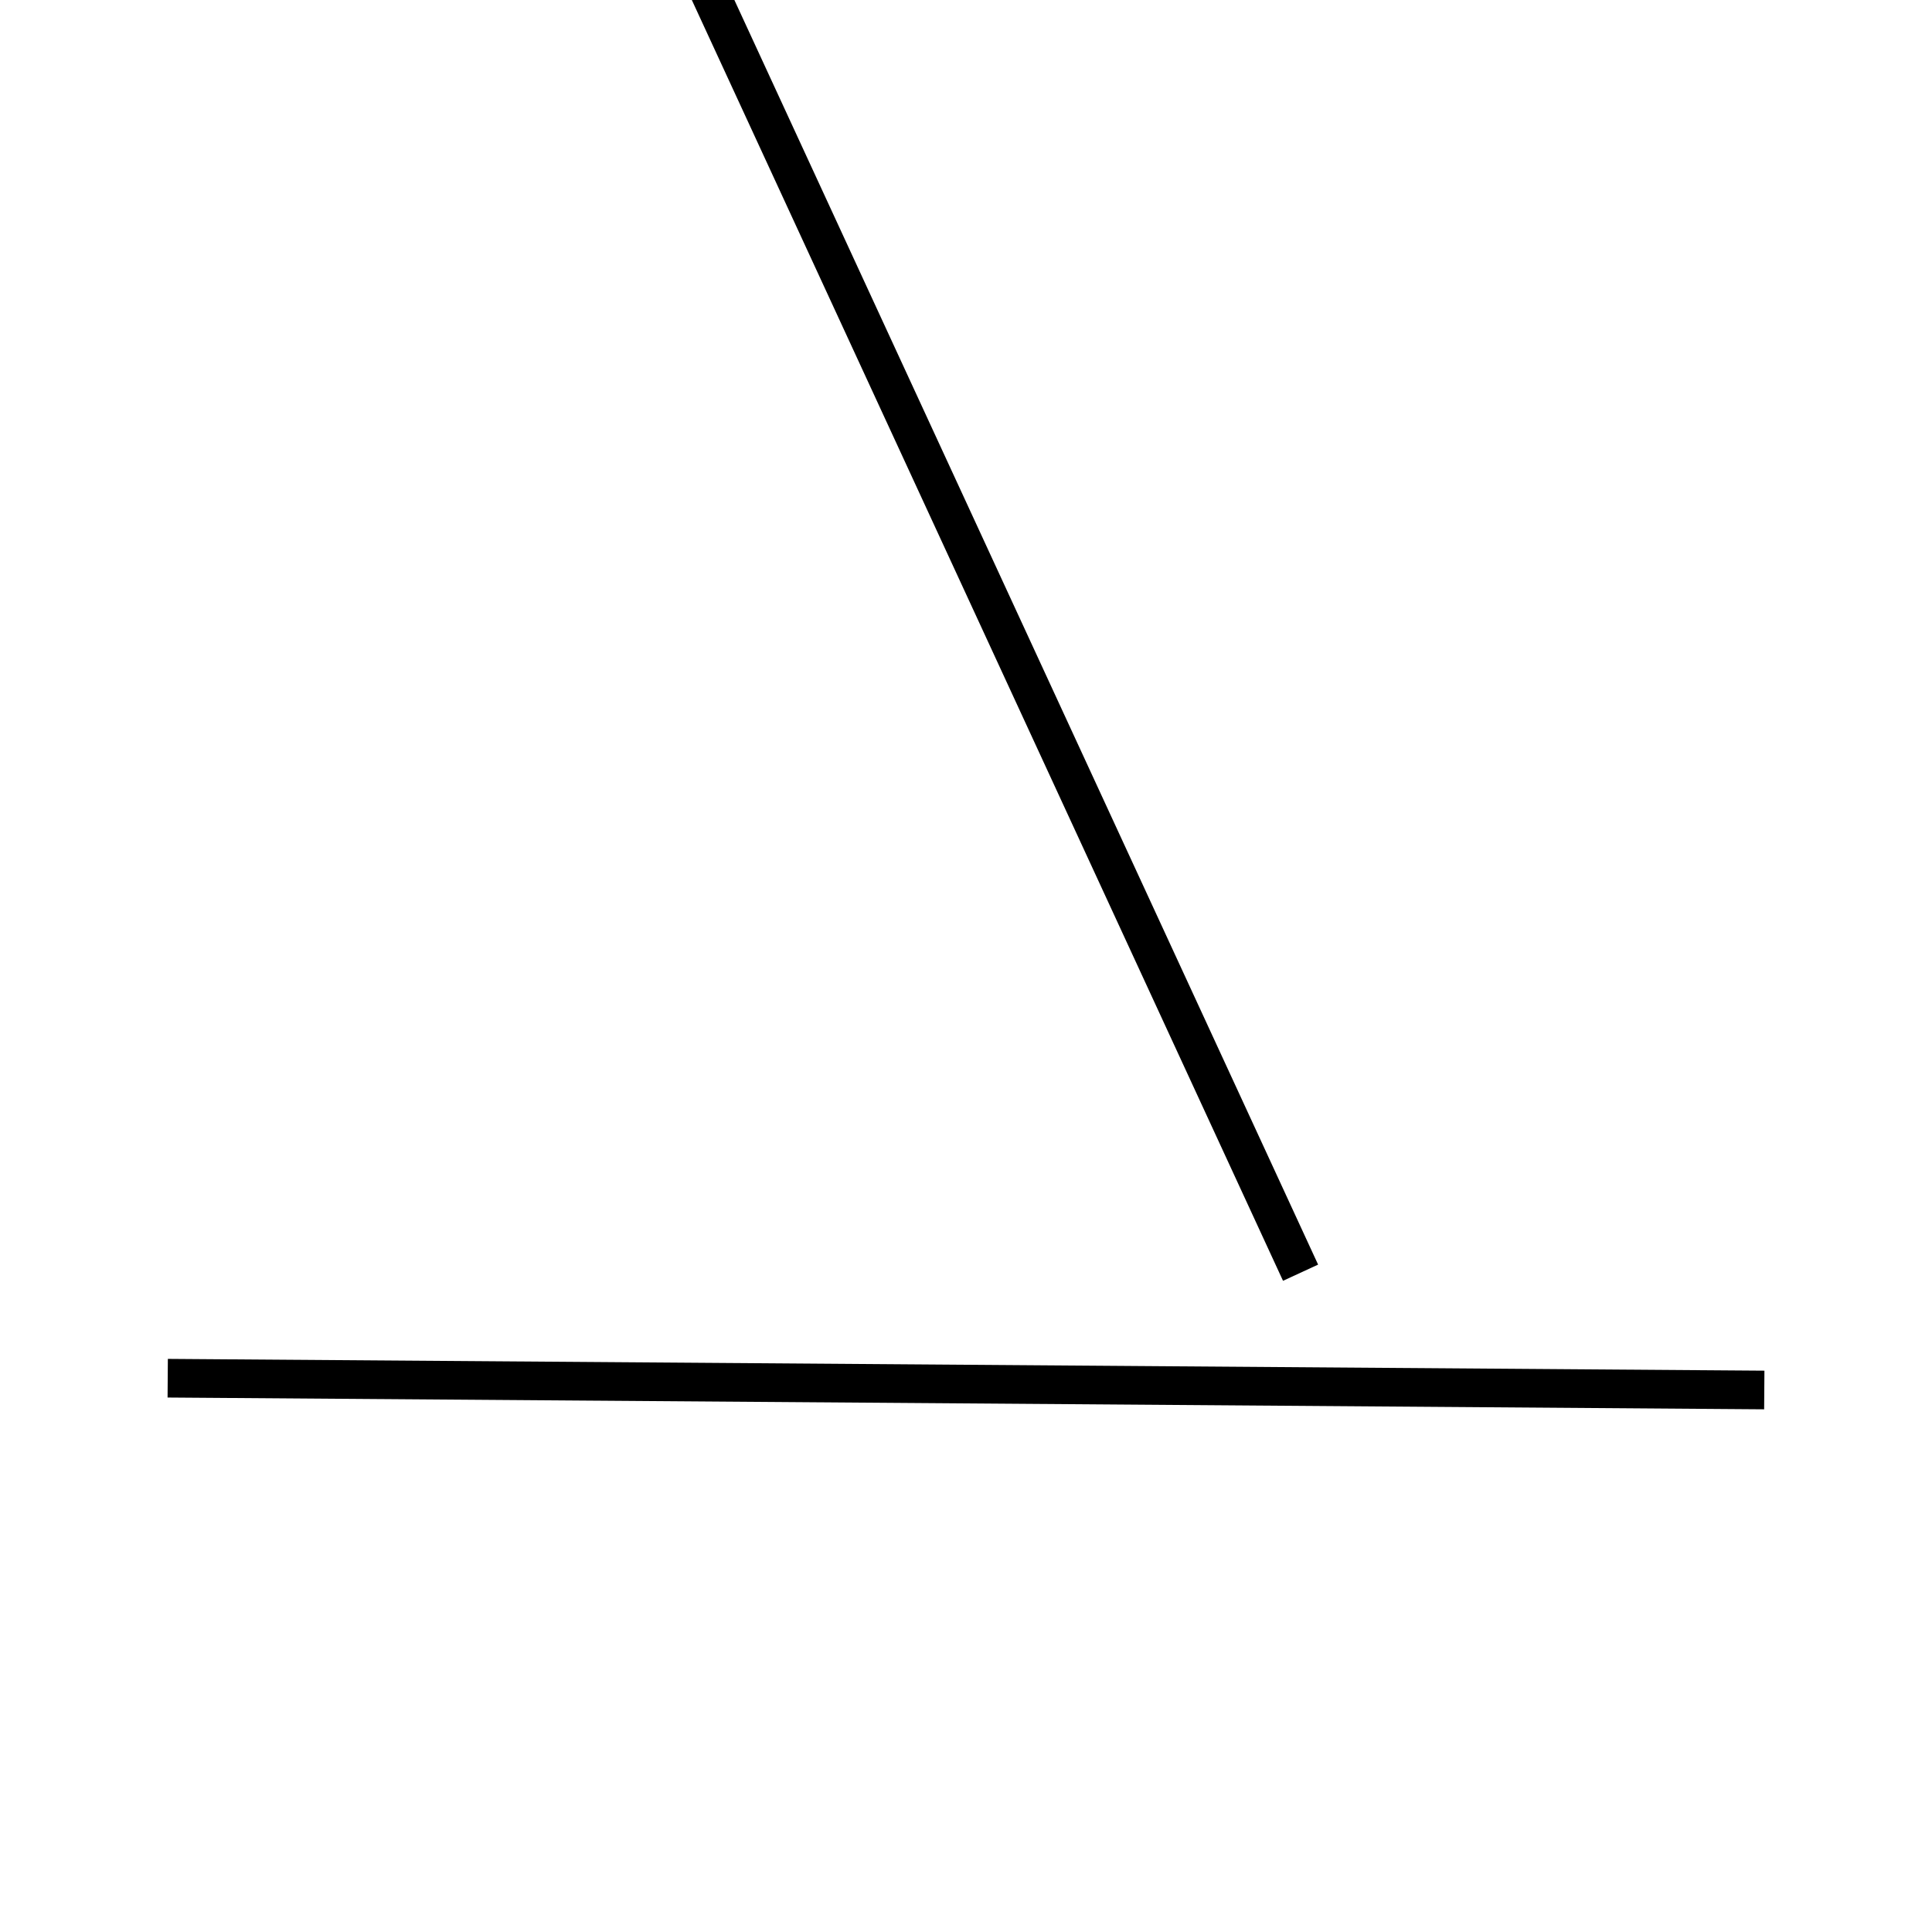 <!-- Este archivo es creado automaticamente por el generador de contenido del programa contornos version 1.1. Este elementos es el numero 220 de la serie actual-->
<svg xmlns="http://www.w3.org/2000/svg" height="100" width="100">
<line x1="8.681" y1="71.336" x2="91.319" y2="71.946" stroke-width="2" stroke="black" />
<line x1="67.317" y1="65.875" x2="32.683" y2="-9.157" stroke-width="2" stroke="black" />
</svg>
